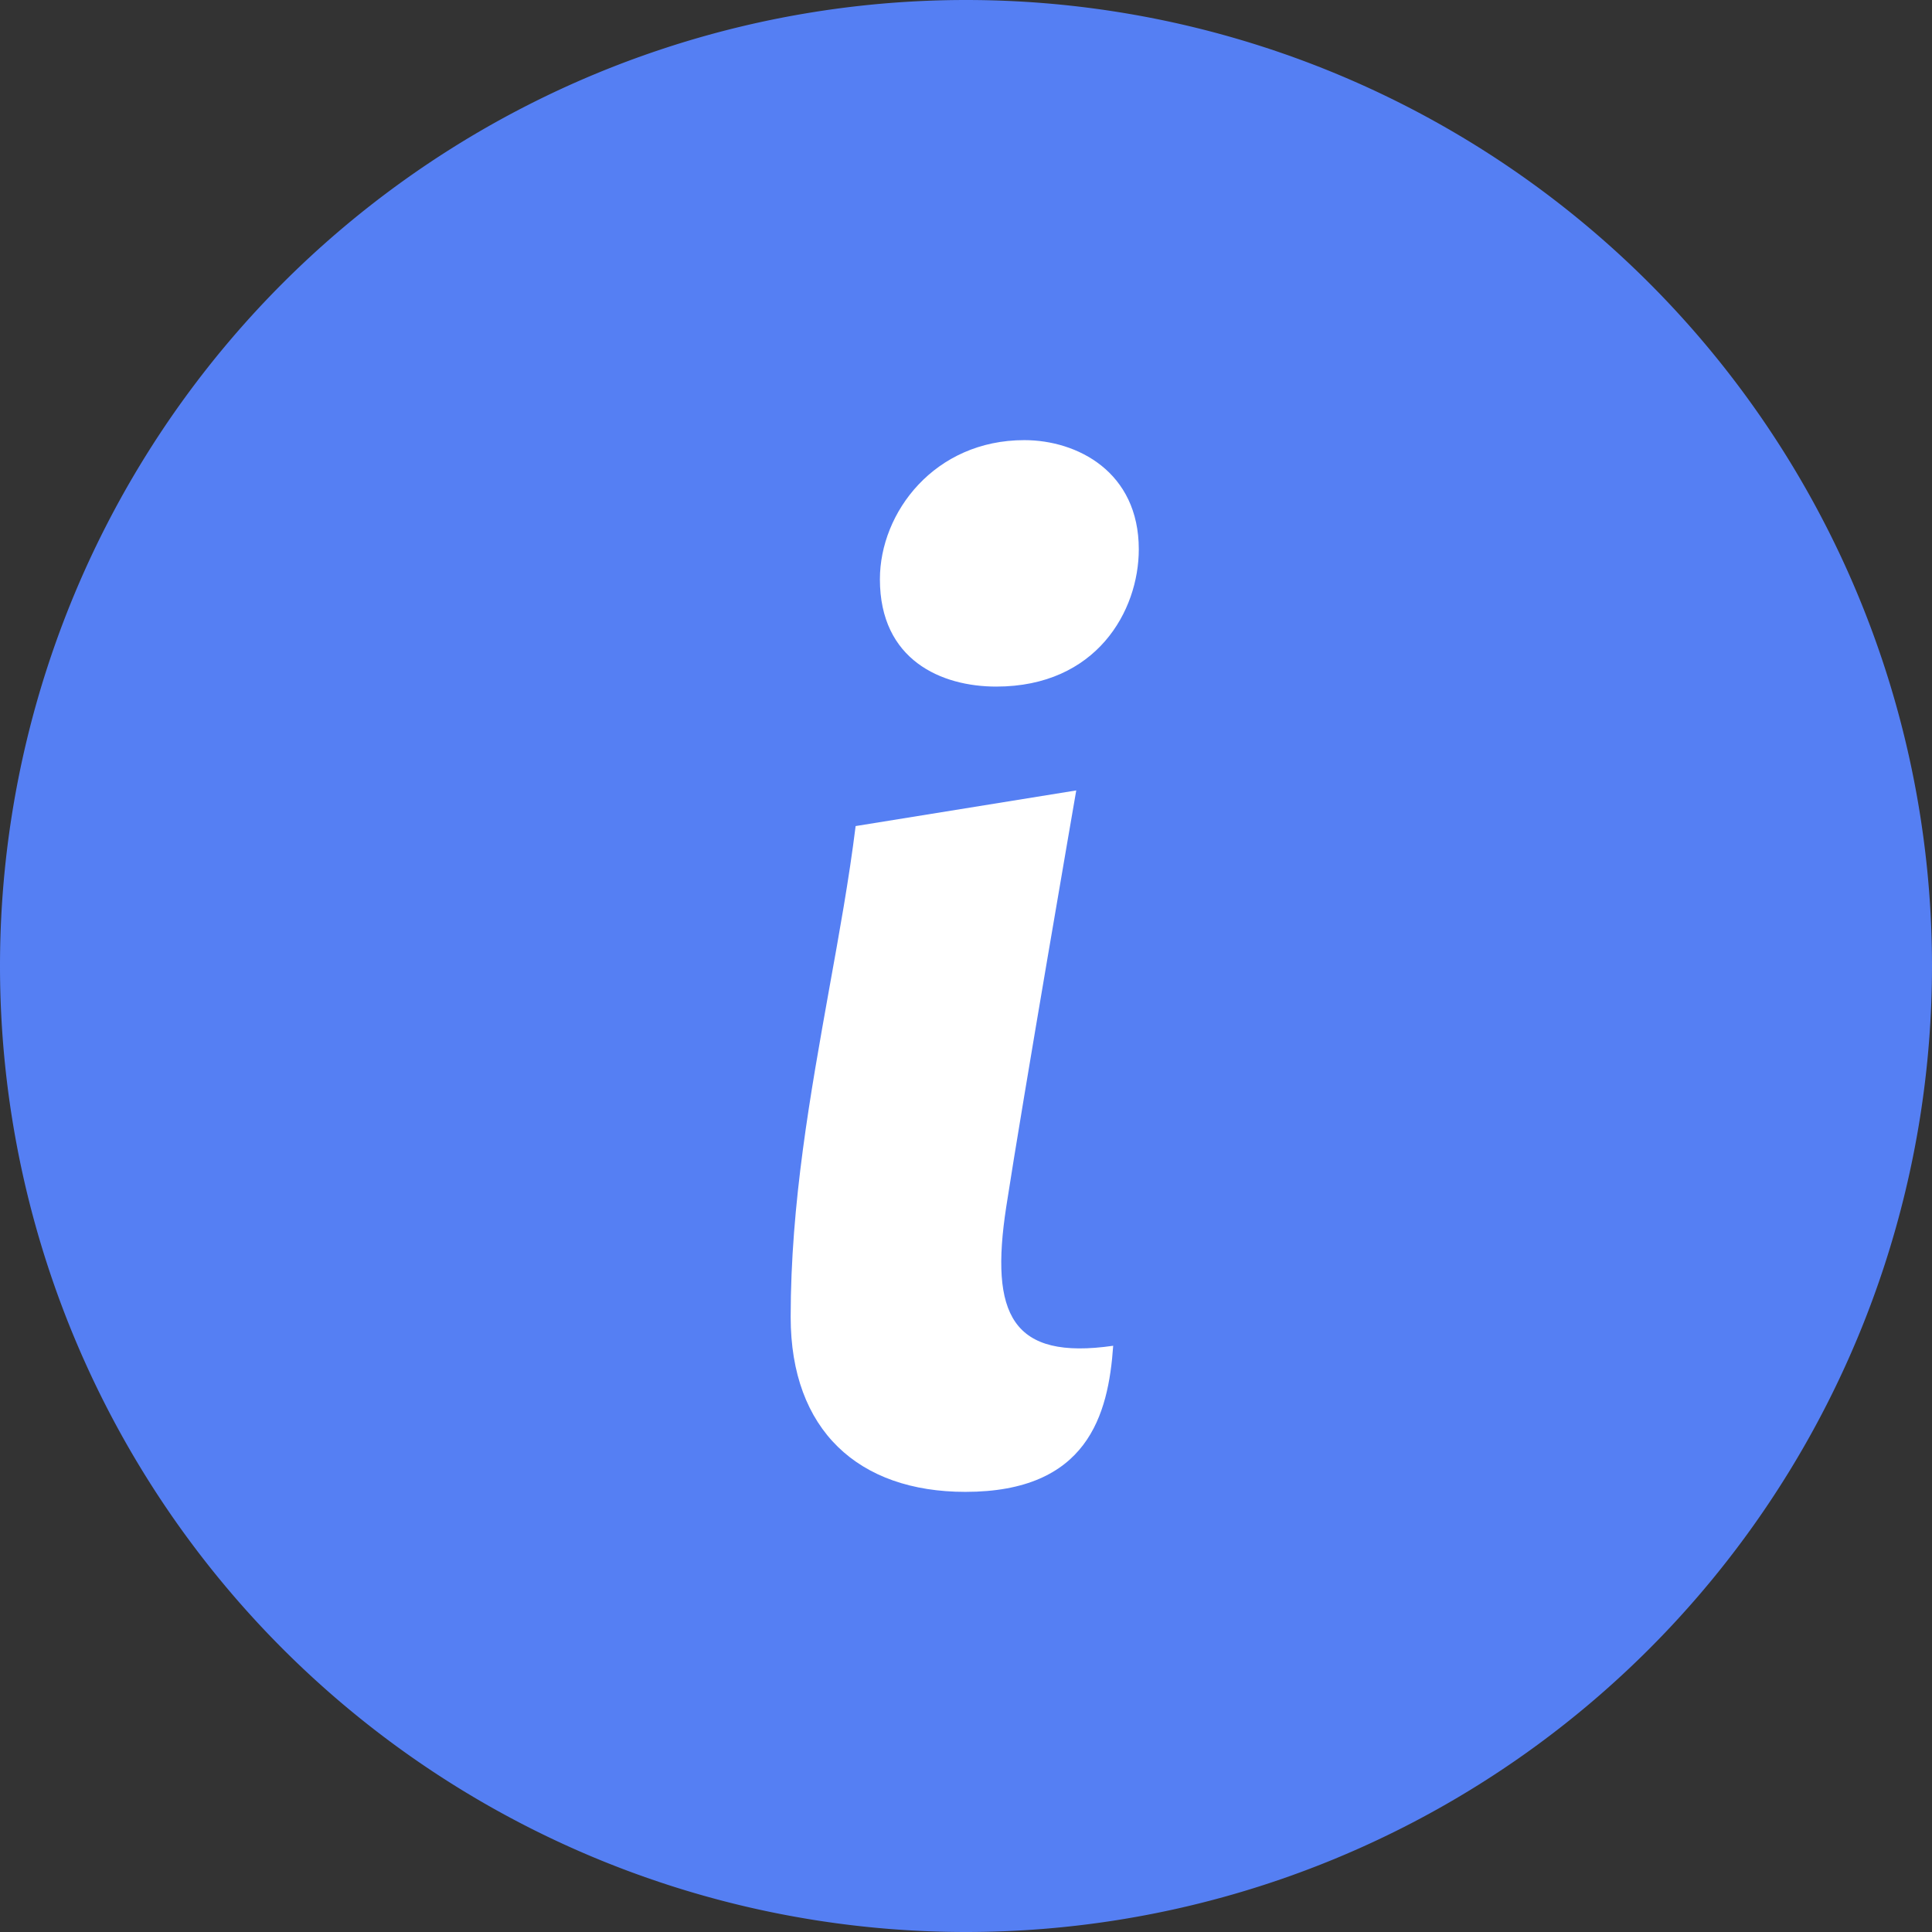 <svg fill="none" viewBox="0 0 16 16" xmlns="http://www.w3.org/2000/svg">
  <rect x="0" y="0" width="16" height="16" fill="#333333" stroke="none"/>
  <g fill-rule="evenodd" clip-path="url(#Info-Color-16_svg__a)" clip-rule="evenodd">
    <path fill="#557FF3" d="M8 16A8 8 0 1 0 8 0a8 8 0 0 0 0 16Z"/>
    <path fill="#fff" d="M7.287 4.797c0-.554.453-1.152 1.196-1.152.438 0 .948.262.948.904 0 .51-.35 1.137-1.181 1.137-.452 0-.963-.218-.963-.889Zm-.2 2.044 1.826-.295s-.443 2.56-.58 3.45c-.137.892.047 1.27.886 1.149-.04.575-.213 1.21-1.224 1.21-.886 0-1.447-.511-1.447-1.448 0-.943.163-1.846.32-2.723.082-.454.163-.901.218-1.343Z"/>
  </g>
  <defs>
    <clipPath id="Info-Color-16_svg__a">
      <path fill="#fff" d="M0 0h16v16H0z"/>
    </clipPath>
  </defs>
</svg>